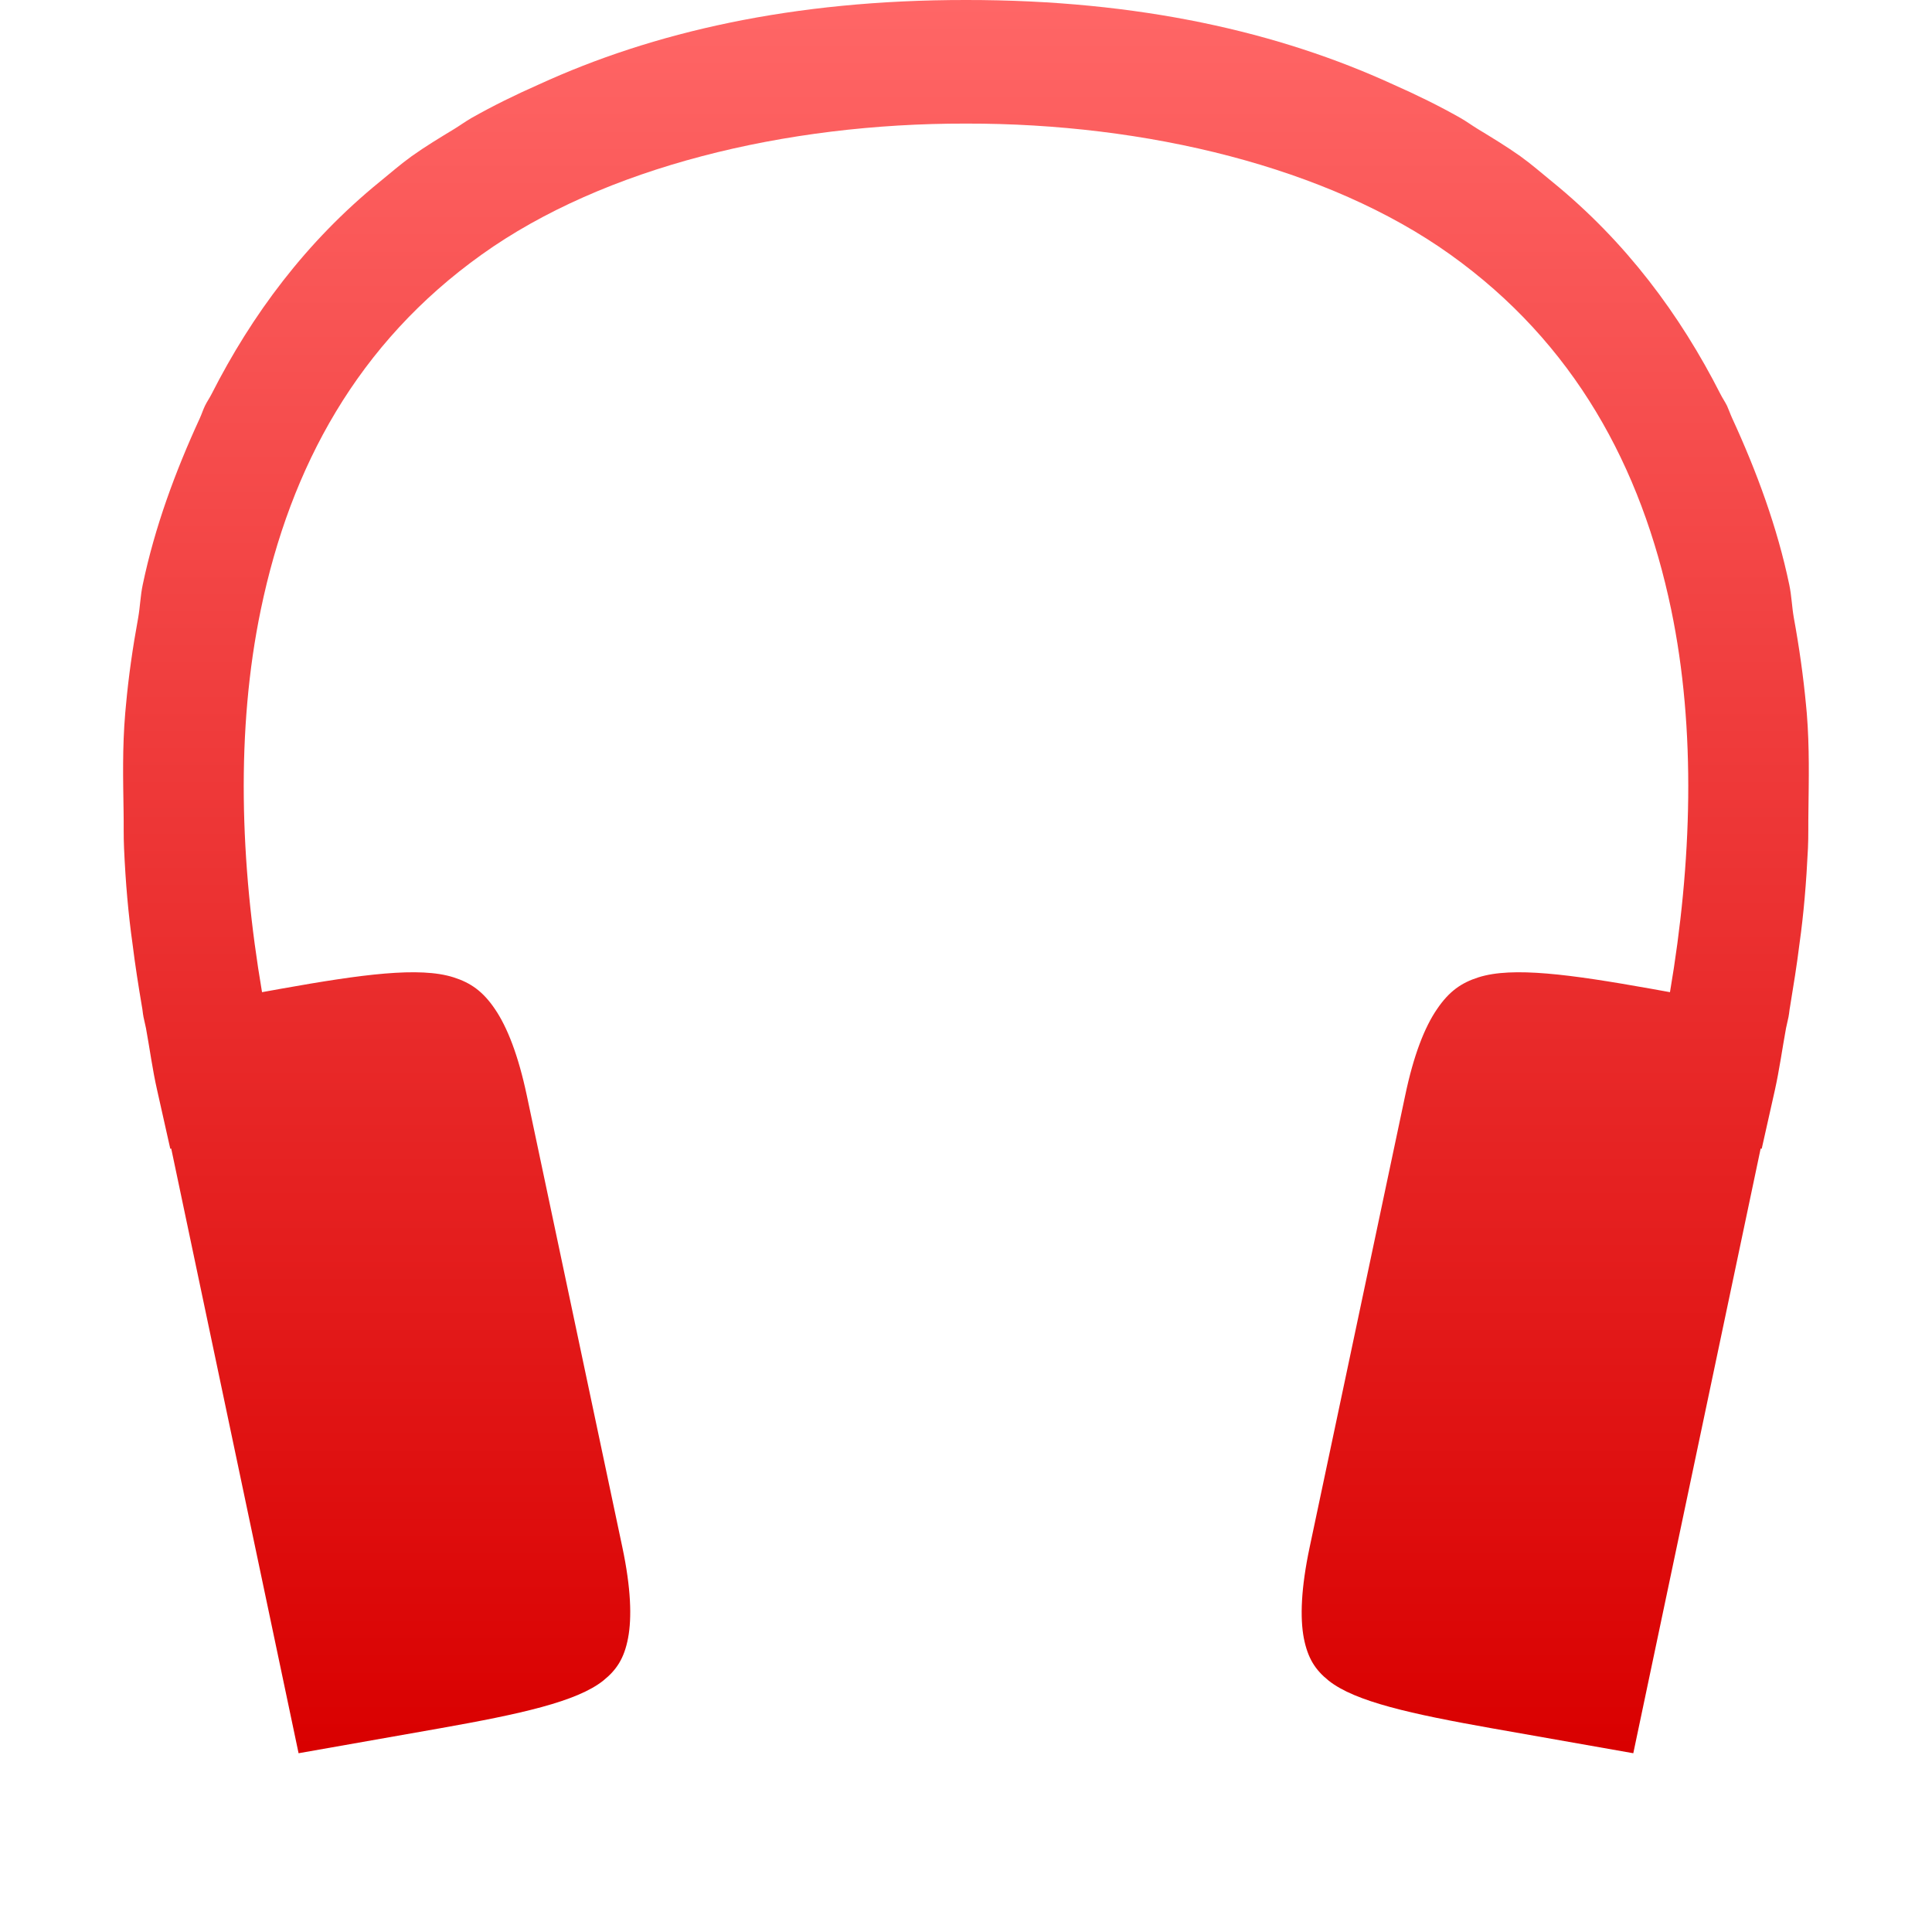 <svg xmlns="http://www.w3.org/2000/svg" xmlns:xlink="http://www.w3.org/1999/xlink" width="64" height="64" viewBox="0 0 64 64" version="1.1">
<defs>
<linearGradient id="linear0" gradientUnits="userSpaceOnUse" x1="0" y1="0" x2="0" y2="1" gradientTransform="matrix(55.84,0,0,58.078,4.078,0)">
<stop offset="0" style="stop-color:#ff6666;stop-opacity:1;"/>
<stop offset="1" style="stop-color:#d90000;stop-opacity:1;"/>
</linearGradient>
</defs>
<g id="surface1">
<path style=" stroke:none;fill-rule:nonzero;fill:url(#linear0);" d="M 32 0 C 26.25 -0.004 21.617 1.07 17.852 2.797 C 17.082 3.137 16.332 3.504 15.609 3.914 C 15.414 4.027 15.238 4.156 15.047 4.273 C 14.57 4.562 14.09 4.852 13.641 5.172 C 13.27 5.438 12.934 5.734 12.586 6.016 C 10.137 8.008 8.344 10.426 7.008 13.055 C 6.941 13.188 6.852 13.312 6.789 13.445 C 6.723 13.582 6.68 13.723 6.617 13.859 C 5.801 15.633 5.125 17.469 4.727 19.375 C 4.652 19.73 4.641 20.102 4.578 20.461 C 4.398 21.441 4.258 22.41 4.172 23.367 C 4.164 23.453 4.156 23.539 4.148 23.625 C 4.051 24.773 4.078 25.82 4.094 26.898 C 4.102 27.297 4.09 27.695 4.109 28.094 C 4.16 29.246 4.25 30.273 4.391 31.273 C 4.477 31.973 4.586 32.66 4.703 33.352 C 4.723 33.445 4.73 33.574 4.75 33.664 L 4.75 33.672 L 4.836 34.062 C 4.961 34.742 5.051 35.434 5.203 36.102 L 5.641 38.055 L 5.672 38.047 L 9.891 58.078 L 14.586 57.25 C 17.227 56.781 19.109 56.371 19.984 55.672 C 20.422 55.32 20.676 54.941 20.805 54.266 C 20.934 53.59 20.902 52.605 20.617 51.258 L 17.453 36.297 C 17.168 34.949 16.801 34.023 16.398 33.43 C 15.996 32.836 15.59 32.555 15.023 32.375 C 13.895 32.016 11.984 32.277 9.328 32.75 L 8.68 32.867 C 7.953 28.594 7.809 24.18 8.641 20.188 C 9.625 15.457 11.852 11.363 15.961 8.43 C 20.004 5.539 26.02 4.082 32 4.094 C 37.977 4.082 43.992 5.539 48.039 8.43 C 52.145 11.363 54.371 15.457 55.359 20.188 C 56.191 24.18 56.047 28.594 55.32 32.867 L 54.672 32.75 C 52.012 32.277 50.105 32.016 48.977 32.375 C 48.41 32.555 48.004 32.836 47.602 33.43 C 47.195 34.023 46.828 34.949 46.547 36.297 L 43.383 51.258 C 43.098 52.605 43.062 53.59 43.191 54.266 C 43.324 54.941 43.574 55.32 44.012 55.672 C 44.887 56.371 46.77 56.781 49.41 57.25 L 54.105 58.078 L 58.324 38.047 L 58.359 38.055 L 58.797 36.102 C 58.945 35.434 59.039 34.742 59.164 34.062 L 59.25 33.672 L 59.25 33.664 C 59.27 33.574 59.277 33.445 59.297 33.352 C 59.41 32.66 59.523 31.973 59.609 31.273 C 59.75 30.273 59.836 29.246 59.891 28.094 C 59.91 27.695 59.898 27.297 59.906 26.898 C 59.918 25.82 59.945 24.773 59.852 23.625 C 59.844 23.539 59.836 23.453 59.828 23.367 C 59.738 22.41 59.602 21.441 59.422 20.461 C 59.359 20.102 59.348 19.73 59.273 19.375 C 58.875 17.469 58.199 15.633 57.383 13.859 C 57.32 13.723 57.273 13.582 57.211 13.445 C 57.145 13.312 57.059 13.188 56.992 13.055 C 55.656 10.426 53.863 8.008 51.414 6.016 C 51.062 5.73 50.73 5.438 50.359 5.172 C 49.906 4.852 49.43 4.562 48.953 4.273 C 48.762 4.156 48.586 4.027 48.391 3.914 C 47.668 3.504 46.918 3.137 46.148 2.797 C 42.383 1.07 37.75 -0.004 32 0 Z M 32 0 "/>
</g>
</svg>
